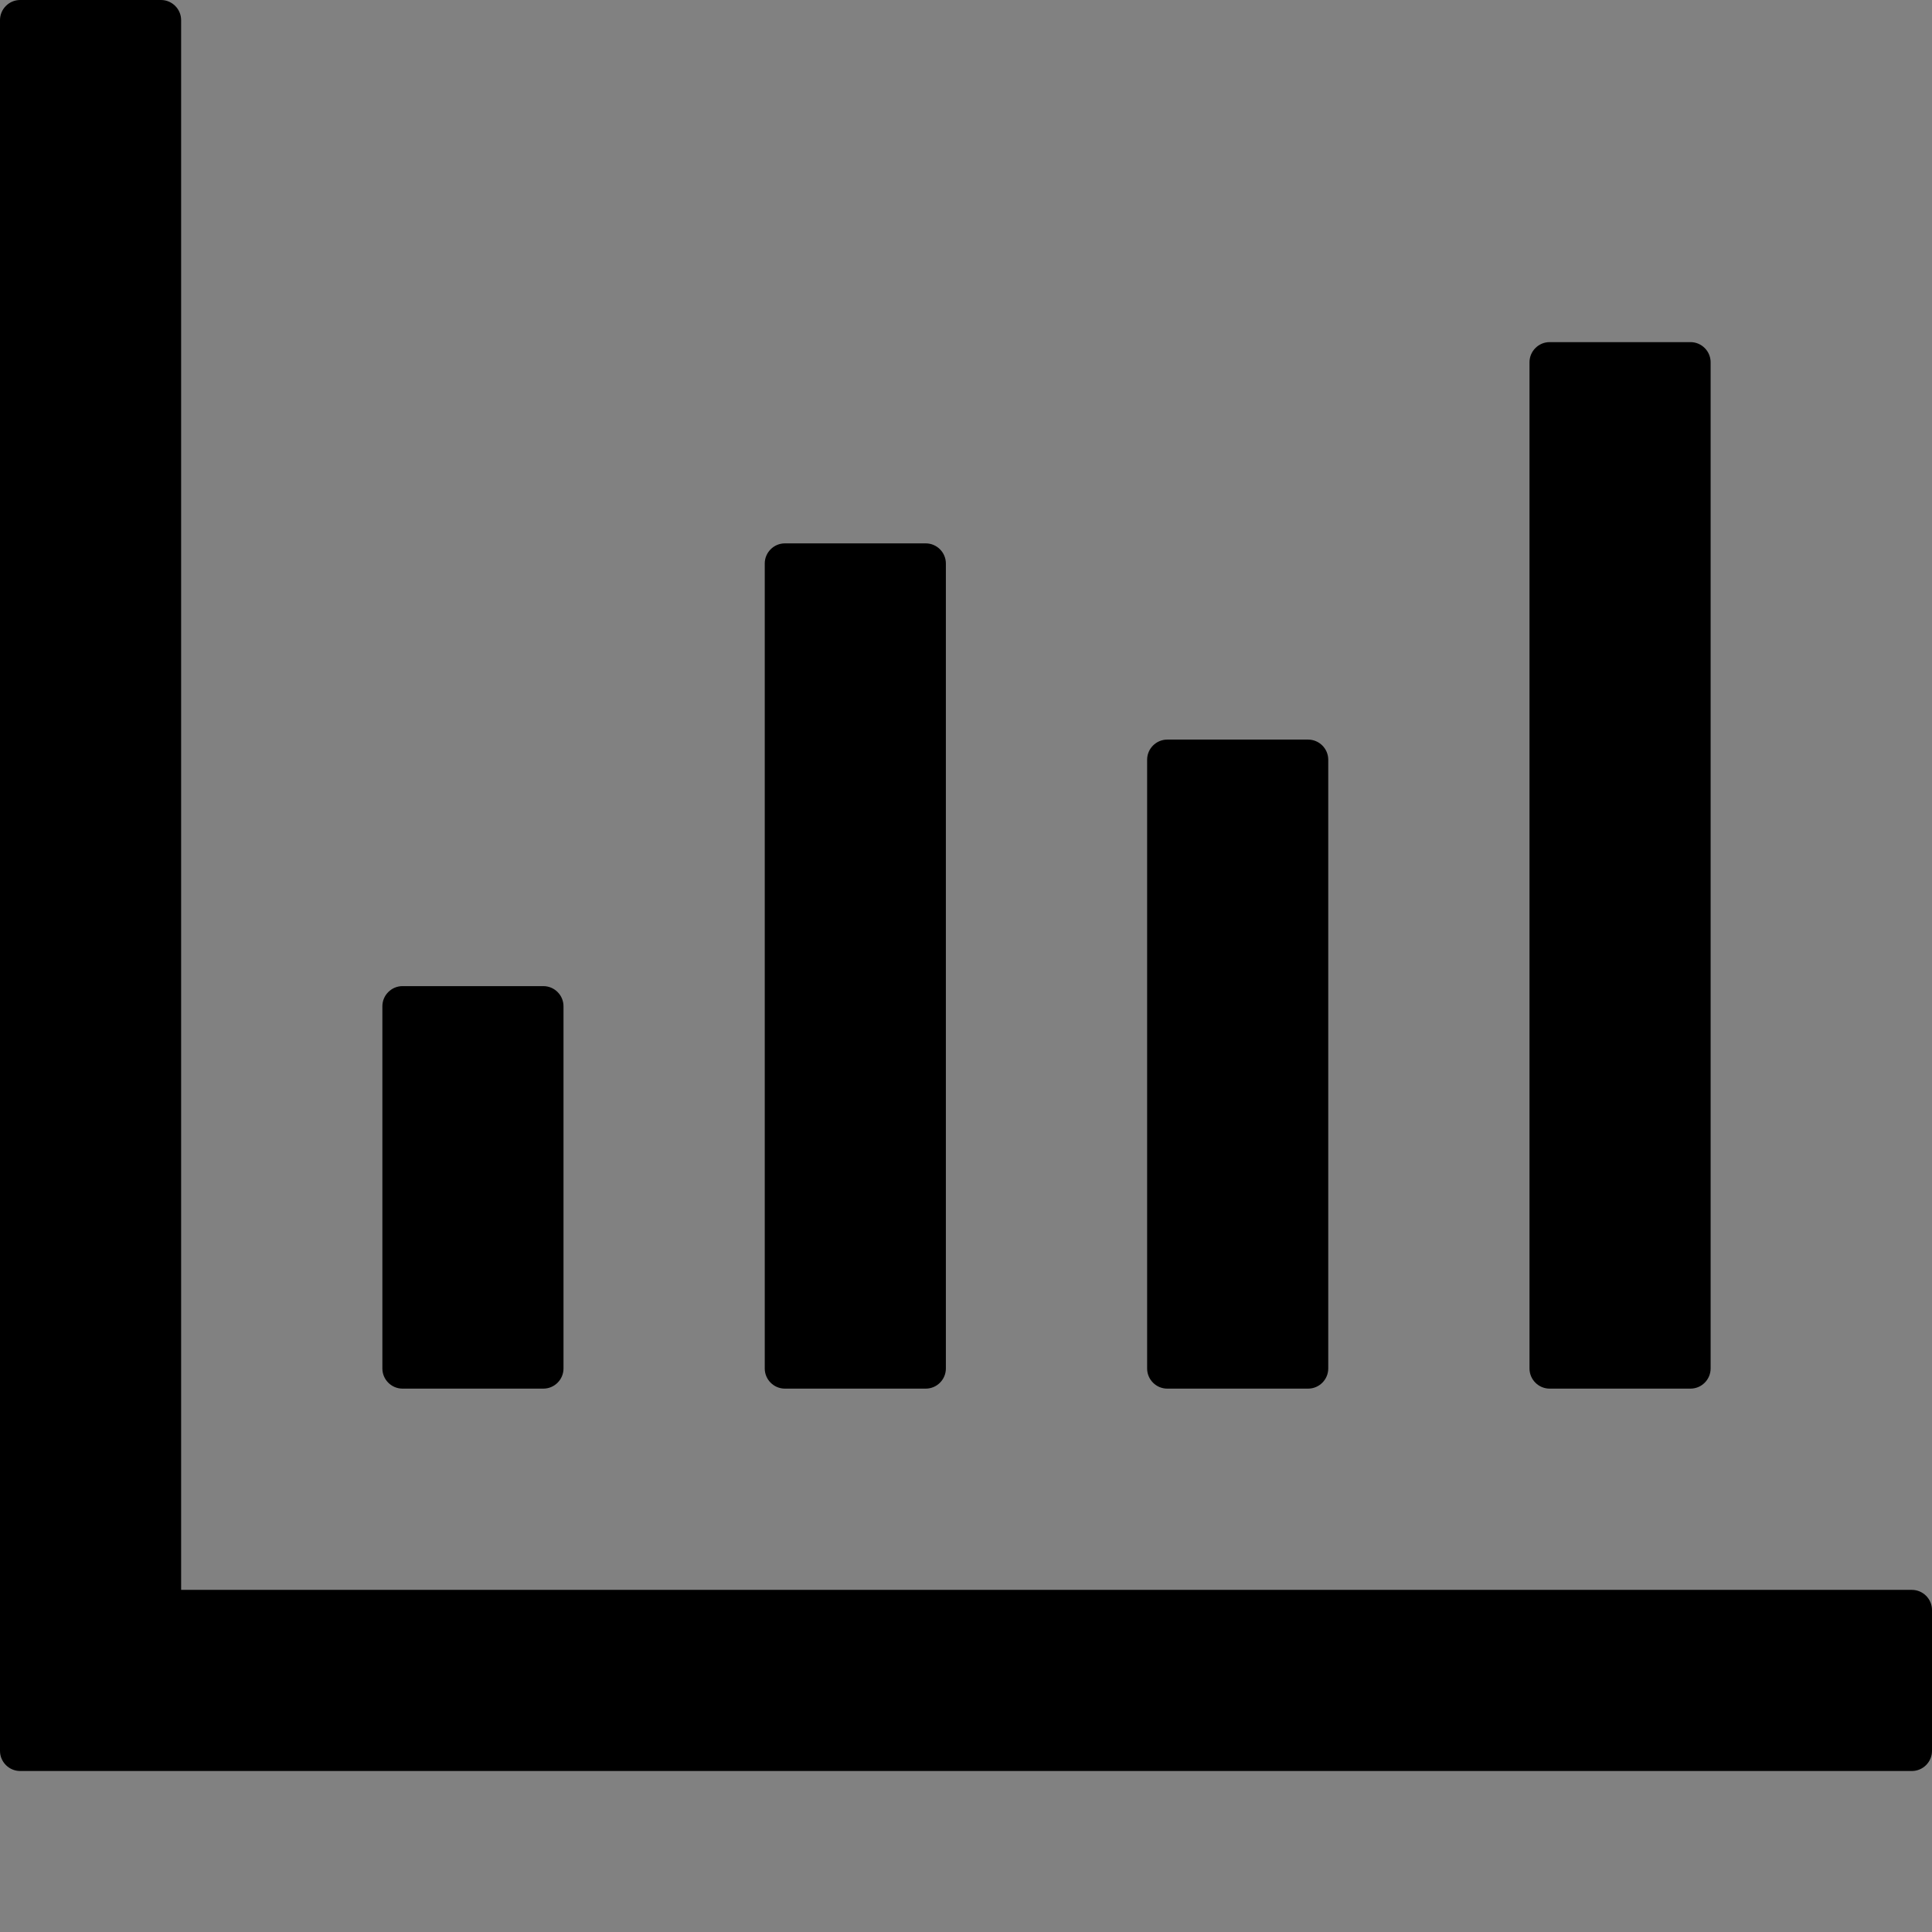 <svg width="48" height="48" viewBox="0 0 48 48" fill="none" xmlns="http://www.w3.org/2000/svg">
  <rect x="0" y="0" width="48" height="48" fill="#808080" stroke="none"/>
  <rect width="48" height="48" fill="white" fill-opacity="0.01"/>
  <path fill="#000" d="M47.5,39.5 L4.5,39.5 L4.5,0.5 C4.5,0.225 4.275,0 4,0 L0.5,0 C0.225,0 0,0.225 0,0.5 L0,43.5 C0,43.775 0.225,44 0.5,44 L47.5,44 C47.775,44 48,43.775 48,43.5 L48,40 C48,39.725 47.775,39.5 47.5,39.5 Z M10,34.5 L13.5,34.5 C13.775,34.5 14,34.275 14,34 L14,25 C14,24.725 13.775,24.5 13.5,24.5 L10,24.5 C9.725,24.5 9.5,24.725 9.5,25 L9.5,34 C9.5,34.275 9.725,34.5 10,34.5 Z M19.5,34.5 L23,34.5 C23.275,34.5 23.5,34.275 23.5,34 L23.5,14 C23.5,13.725 23.275,13.5 23,13.5 L19.5,13.5 C19.225,13.5 19,13.725 19,14 L19,34 C19,34.275 19.225,34.5 19.5,34.5 Z M29,34.5 L32.5,34.5 C32.775,34.5 33,34.275 33,34 L33,18.875 C33,18.6 32.775,18.375 32.5,18.375 L29,18.375 C28.725,18.375 28.5,18.6 28.5,18.875 L28.5,34 C28.5,34.275 28.725,34.5 29,34.5 Z M38.5,34.5 L42,34.5 C42.275,34.5 42.5,34.275 42.5,34 L42.5,9 C42.5,8.725 42.275,8.5 42,8.5 L38.5,8.5 C38.225,8.5 38,8.725 38,9 L38,34 C38,34.275 38.225,34.5 38.5,34.5 Z"></path>
</svg>
